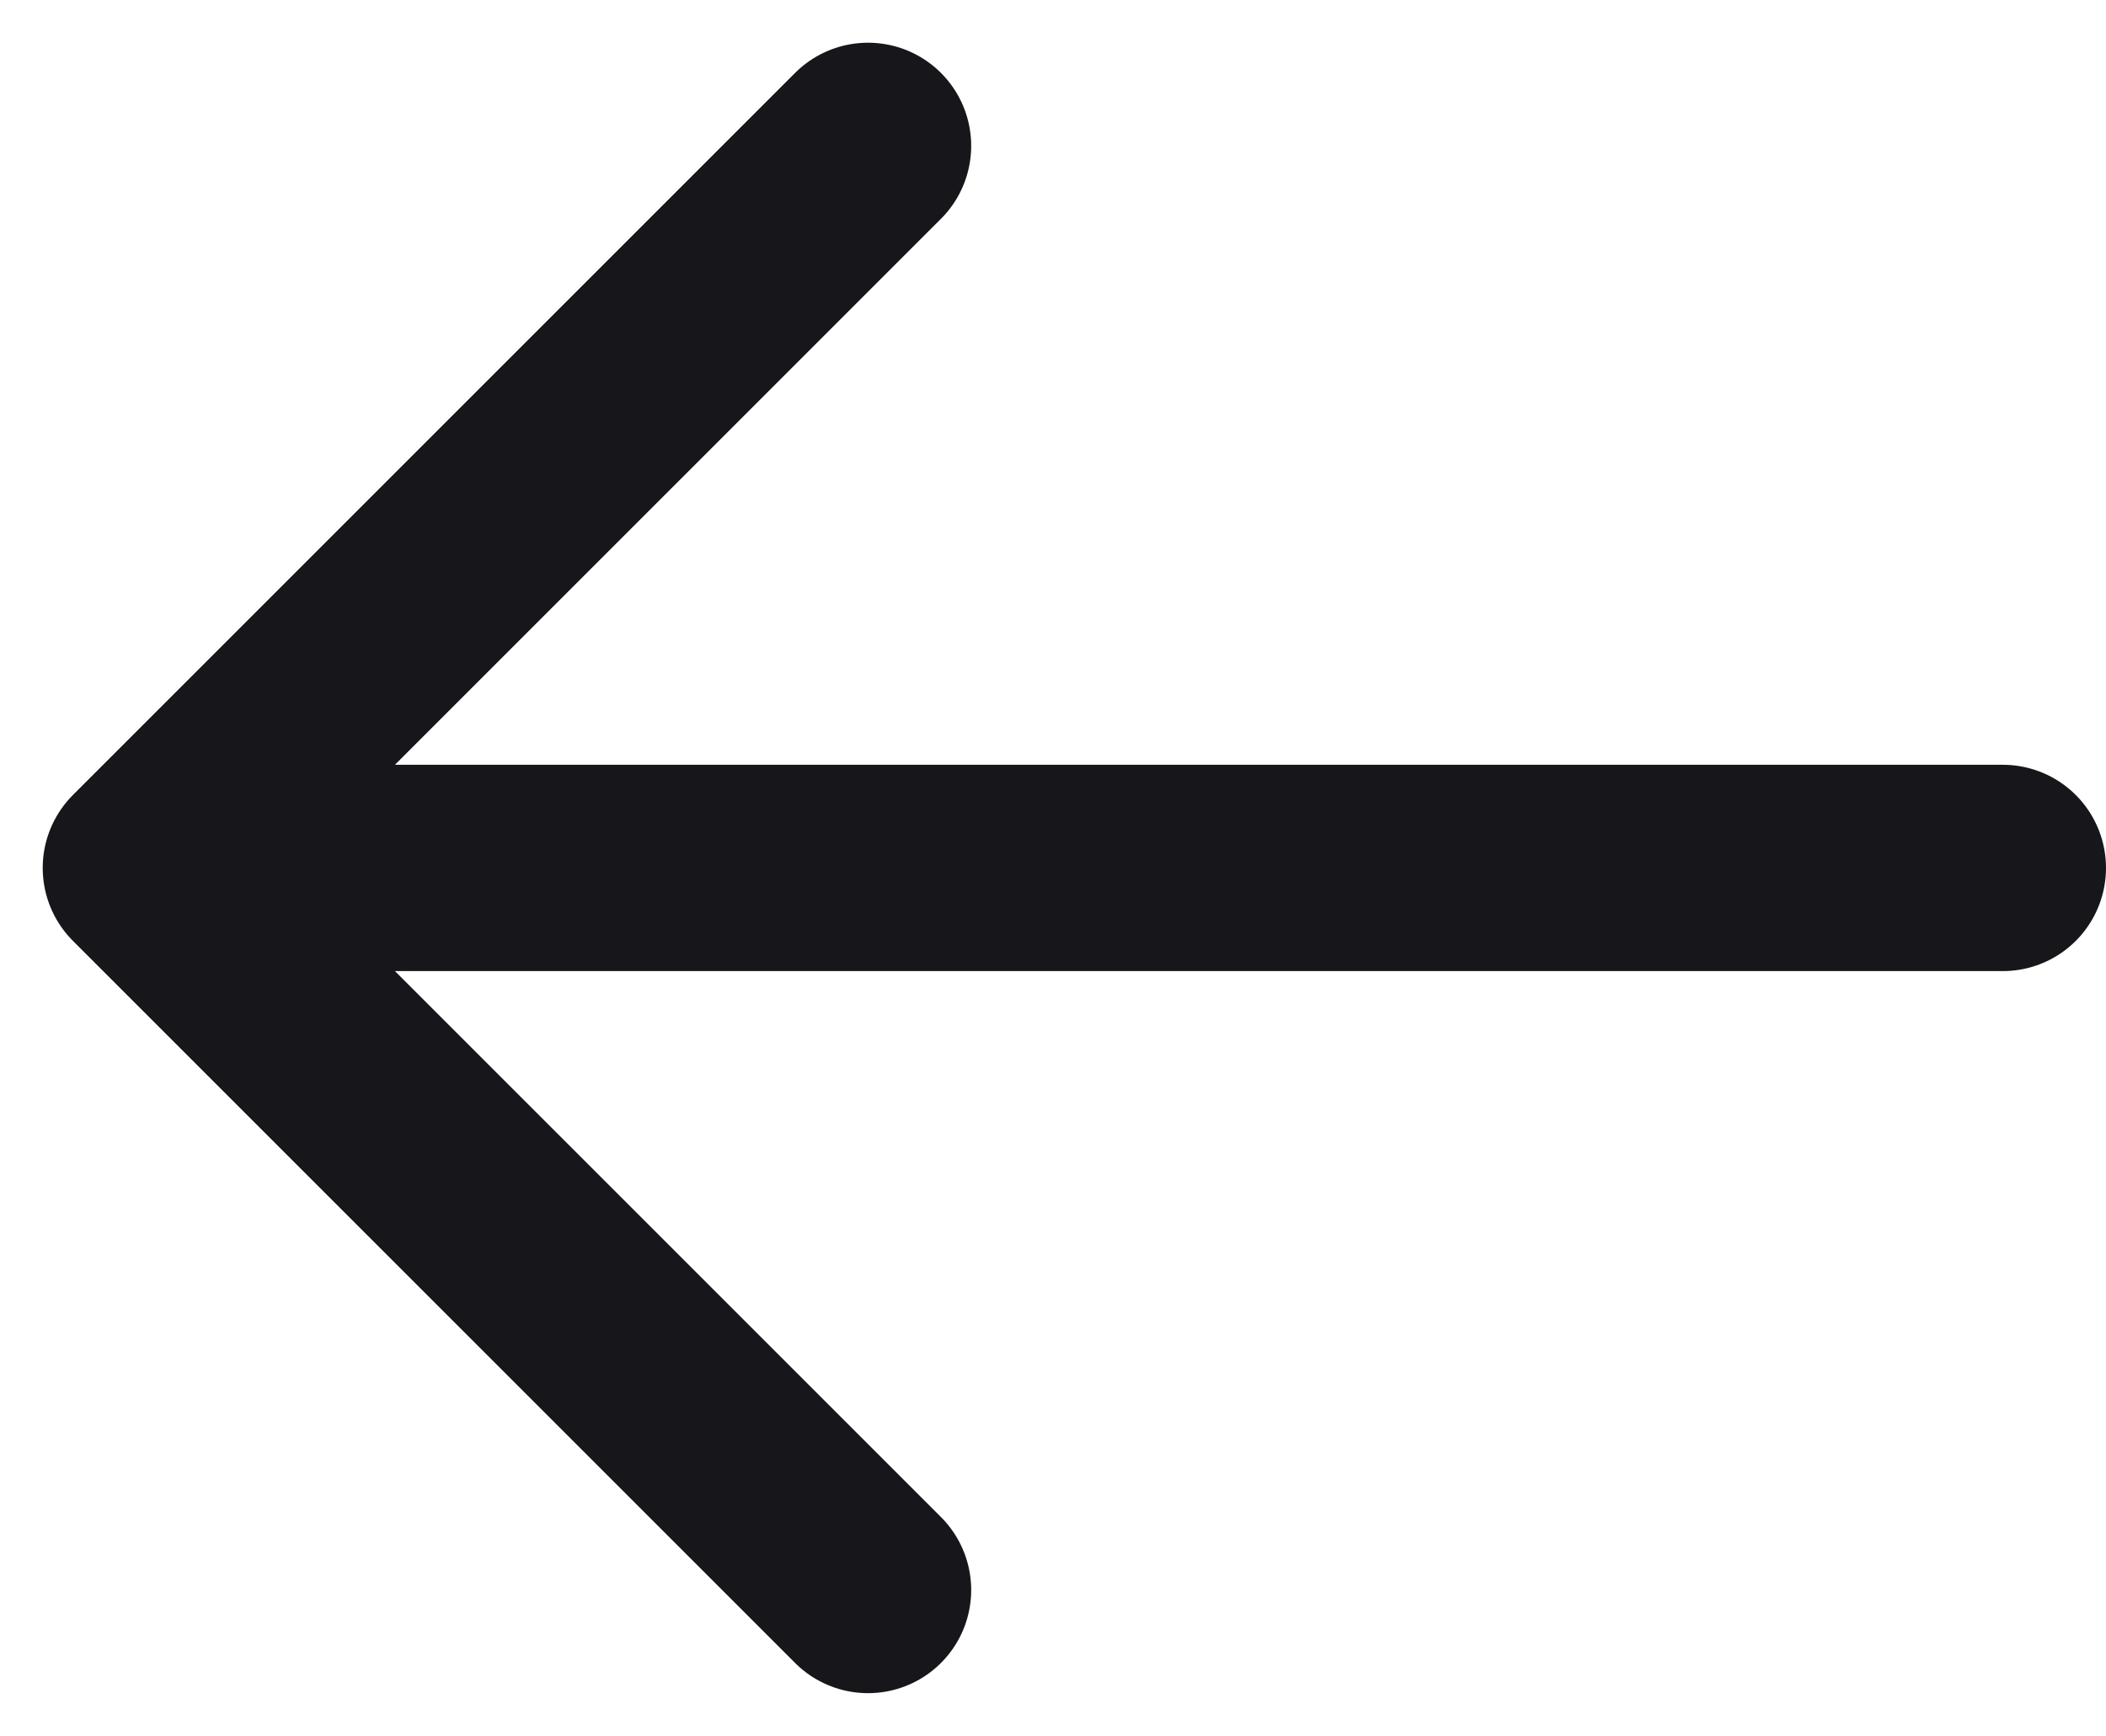 <svg xmlns="http://www.w3.org/2000/svg" width="20.414" height="16.828" viewBox="0 0 20.414 16.828">
  <defs>
    <style>
      .cls-1 {
        fill: none;
        stroke: #17161a;
        stroke-linecap: round;
        stroke-linejoin: round;
        stroke-width: 2px;
      }
    </style>
  </defs>
  <path id="Path_1" data-name="Path 1" class="cls-1" d="M10,19,3,12m0,0,7-7M3,12H21" transform="translate(-1.586 -3.586)"/>
</svg>

